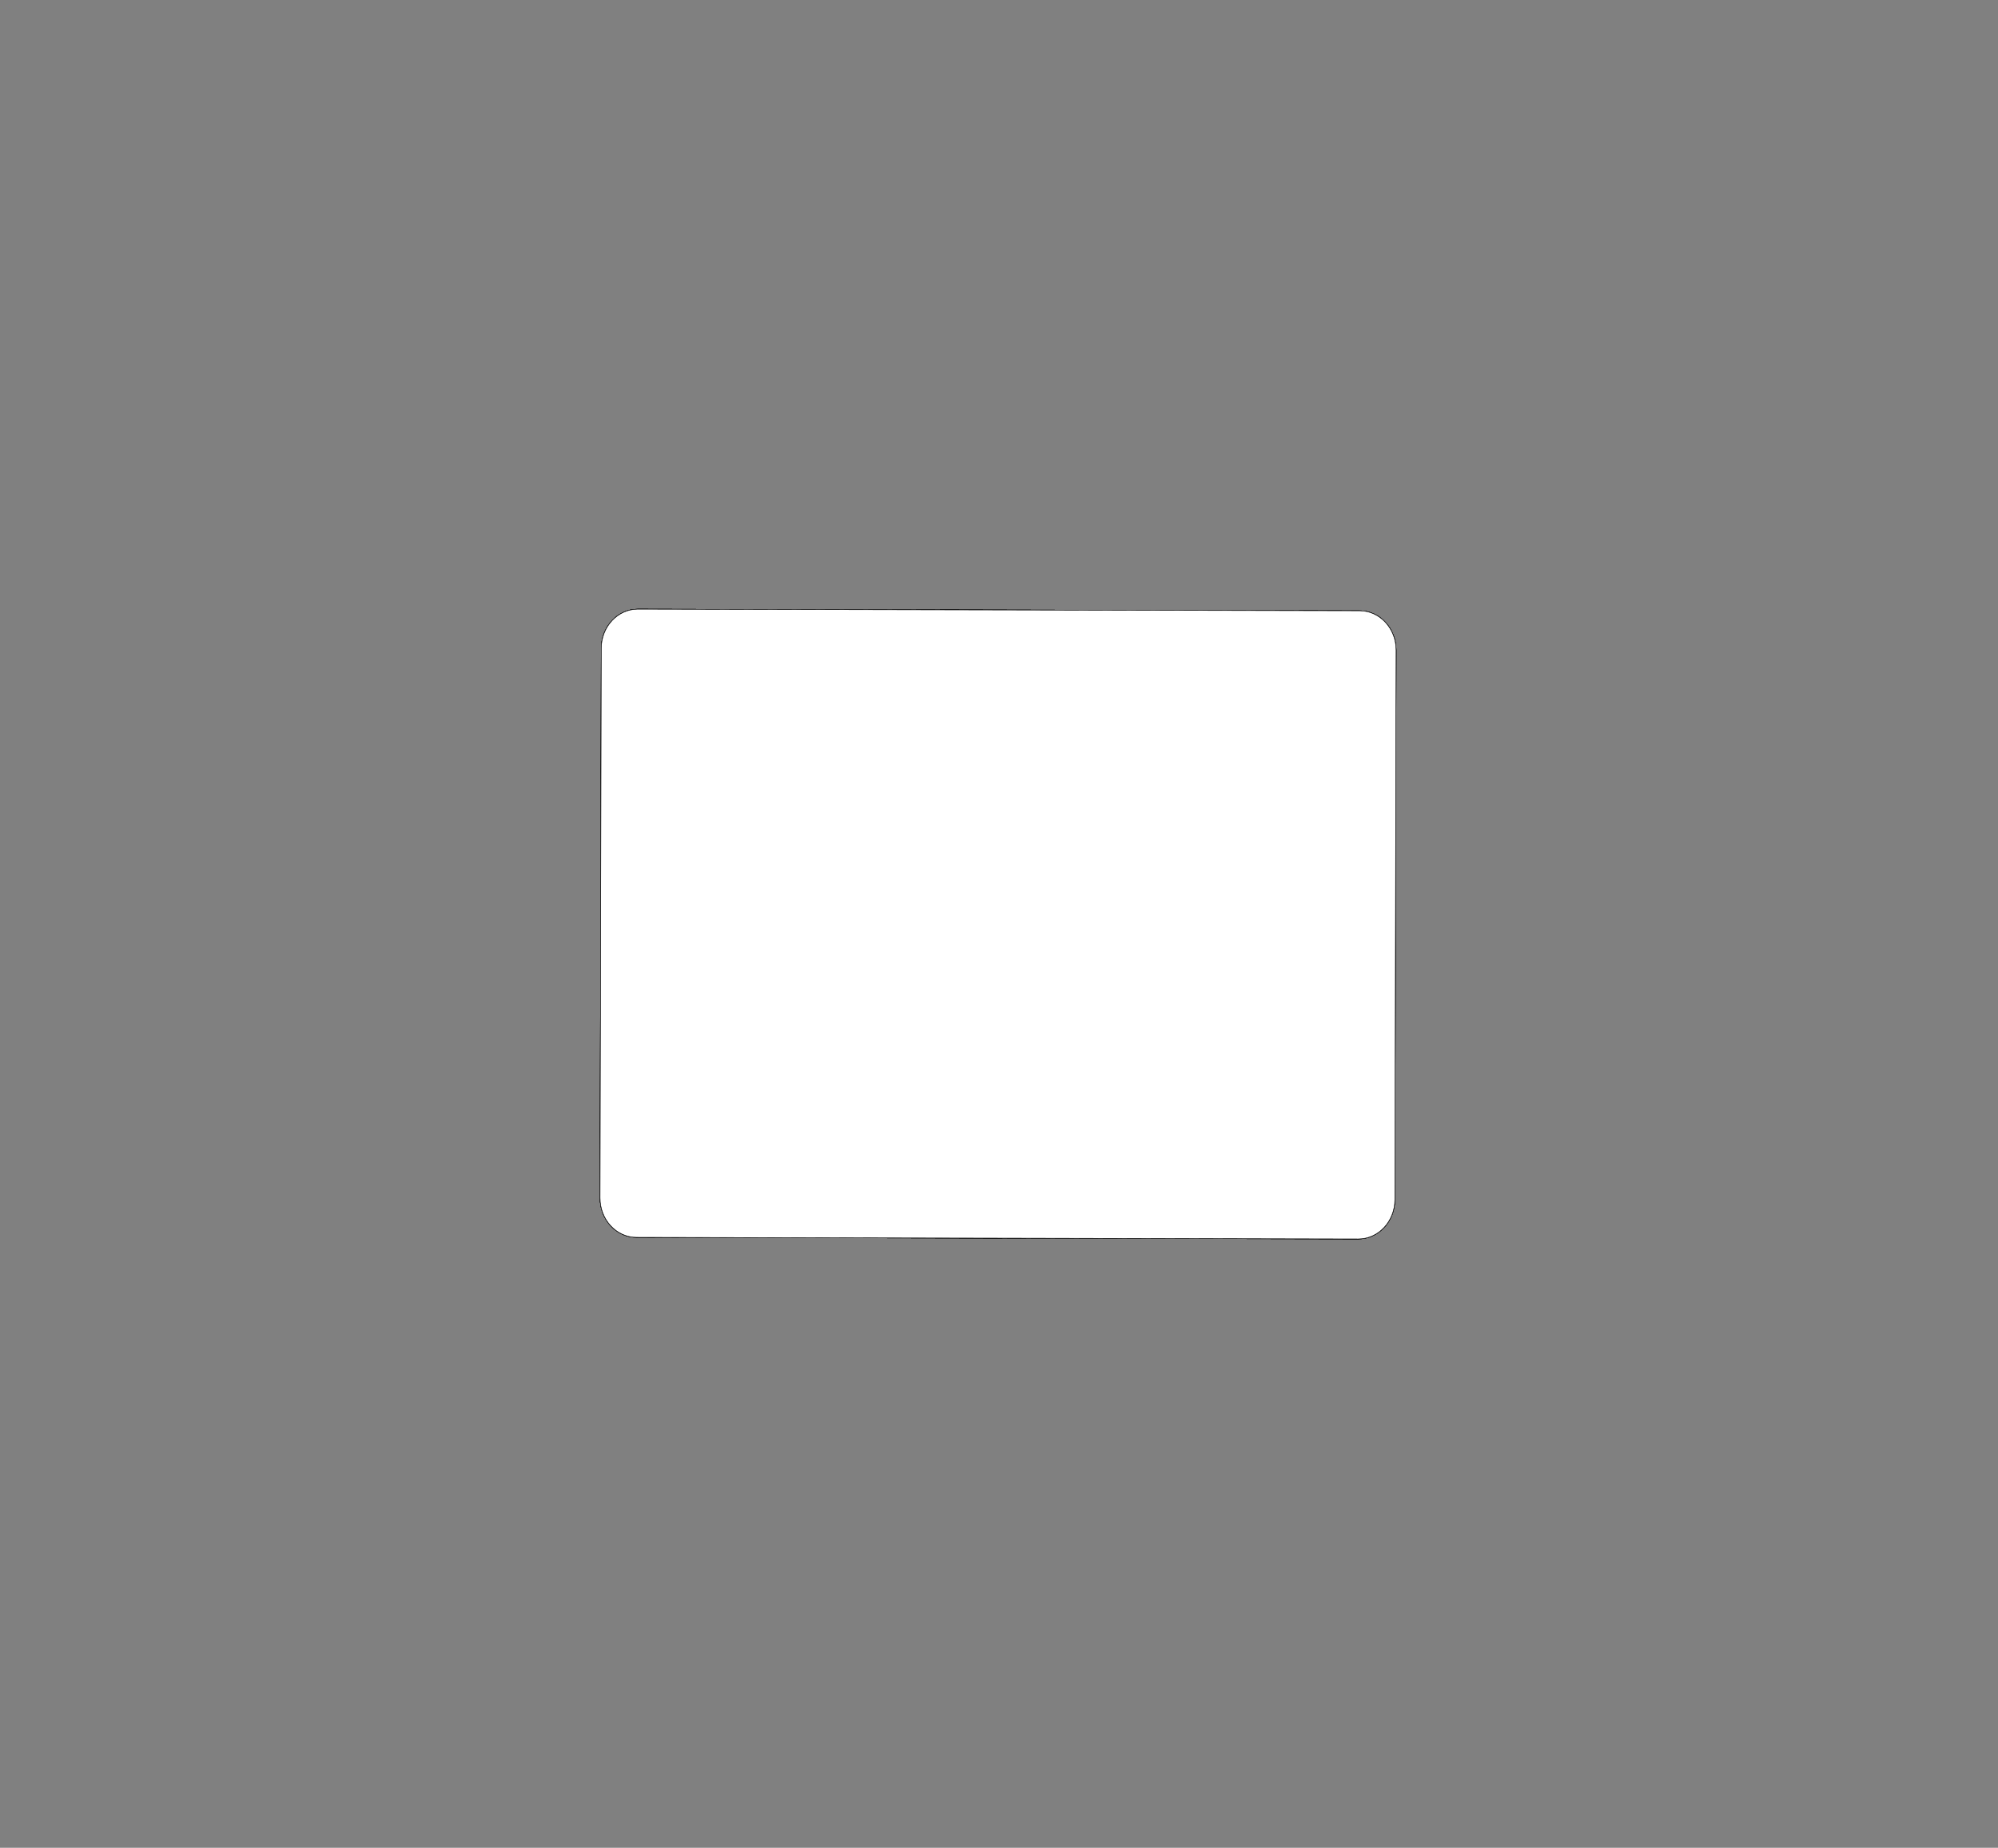 <svg width="850" height="786" viewBox="0 0 850 786" fill="none" xmlns="http://www.w3.org/2000/svg">
<rect x="0" y="0" width="850" height="786" fill="#808080" stroke="none"/>
<g id="drawing 2">
<g id="card4">
<path id="rect3727-8" d="M255.797 275.847L255.277 509.531C255.256 518.787 262.2 526.306 270.785 526.325L577.823 527.008C586.409 527.028 593.386 519.54 593.406 510.284L593.927 276.6C593.947 267.344 587.004 259.825 578.418 259.806L271.38 259.122C262.794 259.103 255.817 266.591 255.797 275.847Z" fill="white" stroke="black" stroke-width="0.219"/>
</g>
<g id="card3">
<path id="rect3727-8_2" d="M255.797 275.847L255.277 509.531C255.256 518.787 262.2 526.306 270.785 526.325L577.823 527.008C586.409 527.028 593.386 519.54 593.406 510.284L593.927 276.6C593.947 267.344 587.004 259.825 578.418 259.806L271.38 259.122C262.794 259.103 255.817 266.591 255.797 275.847Z" fill="white" stroke="black" stroke-width="0.219"/>
</g>
<g id="card2">
<path id="rect3727-8_3" d="M255.797 275.847L255.277 509.531C255.256 518.787 262.2 526.306 270.785 526.325L577.823 527.008C586.409 527.028 593.386 519.54 593.406 510.284L593.927 276.6C593.947 267.344 587.004 259.825 578.418 259.806L271.38 259.122C262.794 259.103 255.817 266.591 255.797 275.847Z" fill="white" stroke="black" stroke-width="0.219"/>
</g>
<g id="card1">
<path id="rect3727-8_4" d="M255.797 275.847L255.277 509.531C255.256 518.787 262.2 526.306 270.785 526.325L577.823 527.008C586.409 527.028 593.386 519.54 593.406 510.284L593.927 276.6C593.947 267.344 587.004 259.825 578.418 259.806L271.38 259.122C262.794 259.103 255.817 266.591 255.797 275.847Z" fill="white" stroke="black" stroke-width="0.219"/>
</g>
</g>
</svg>
